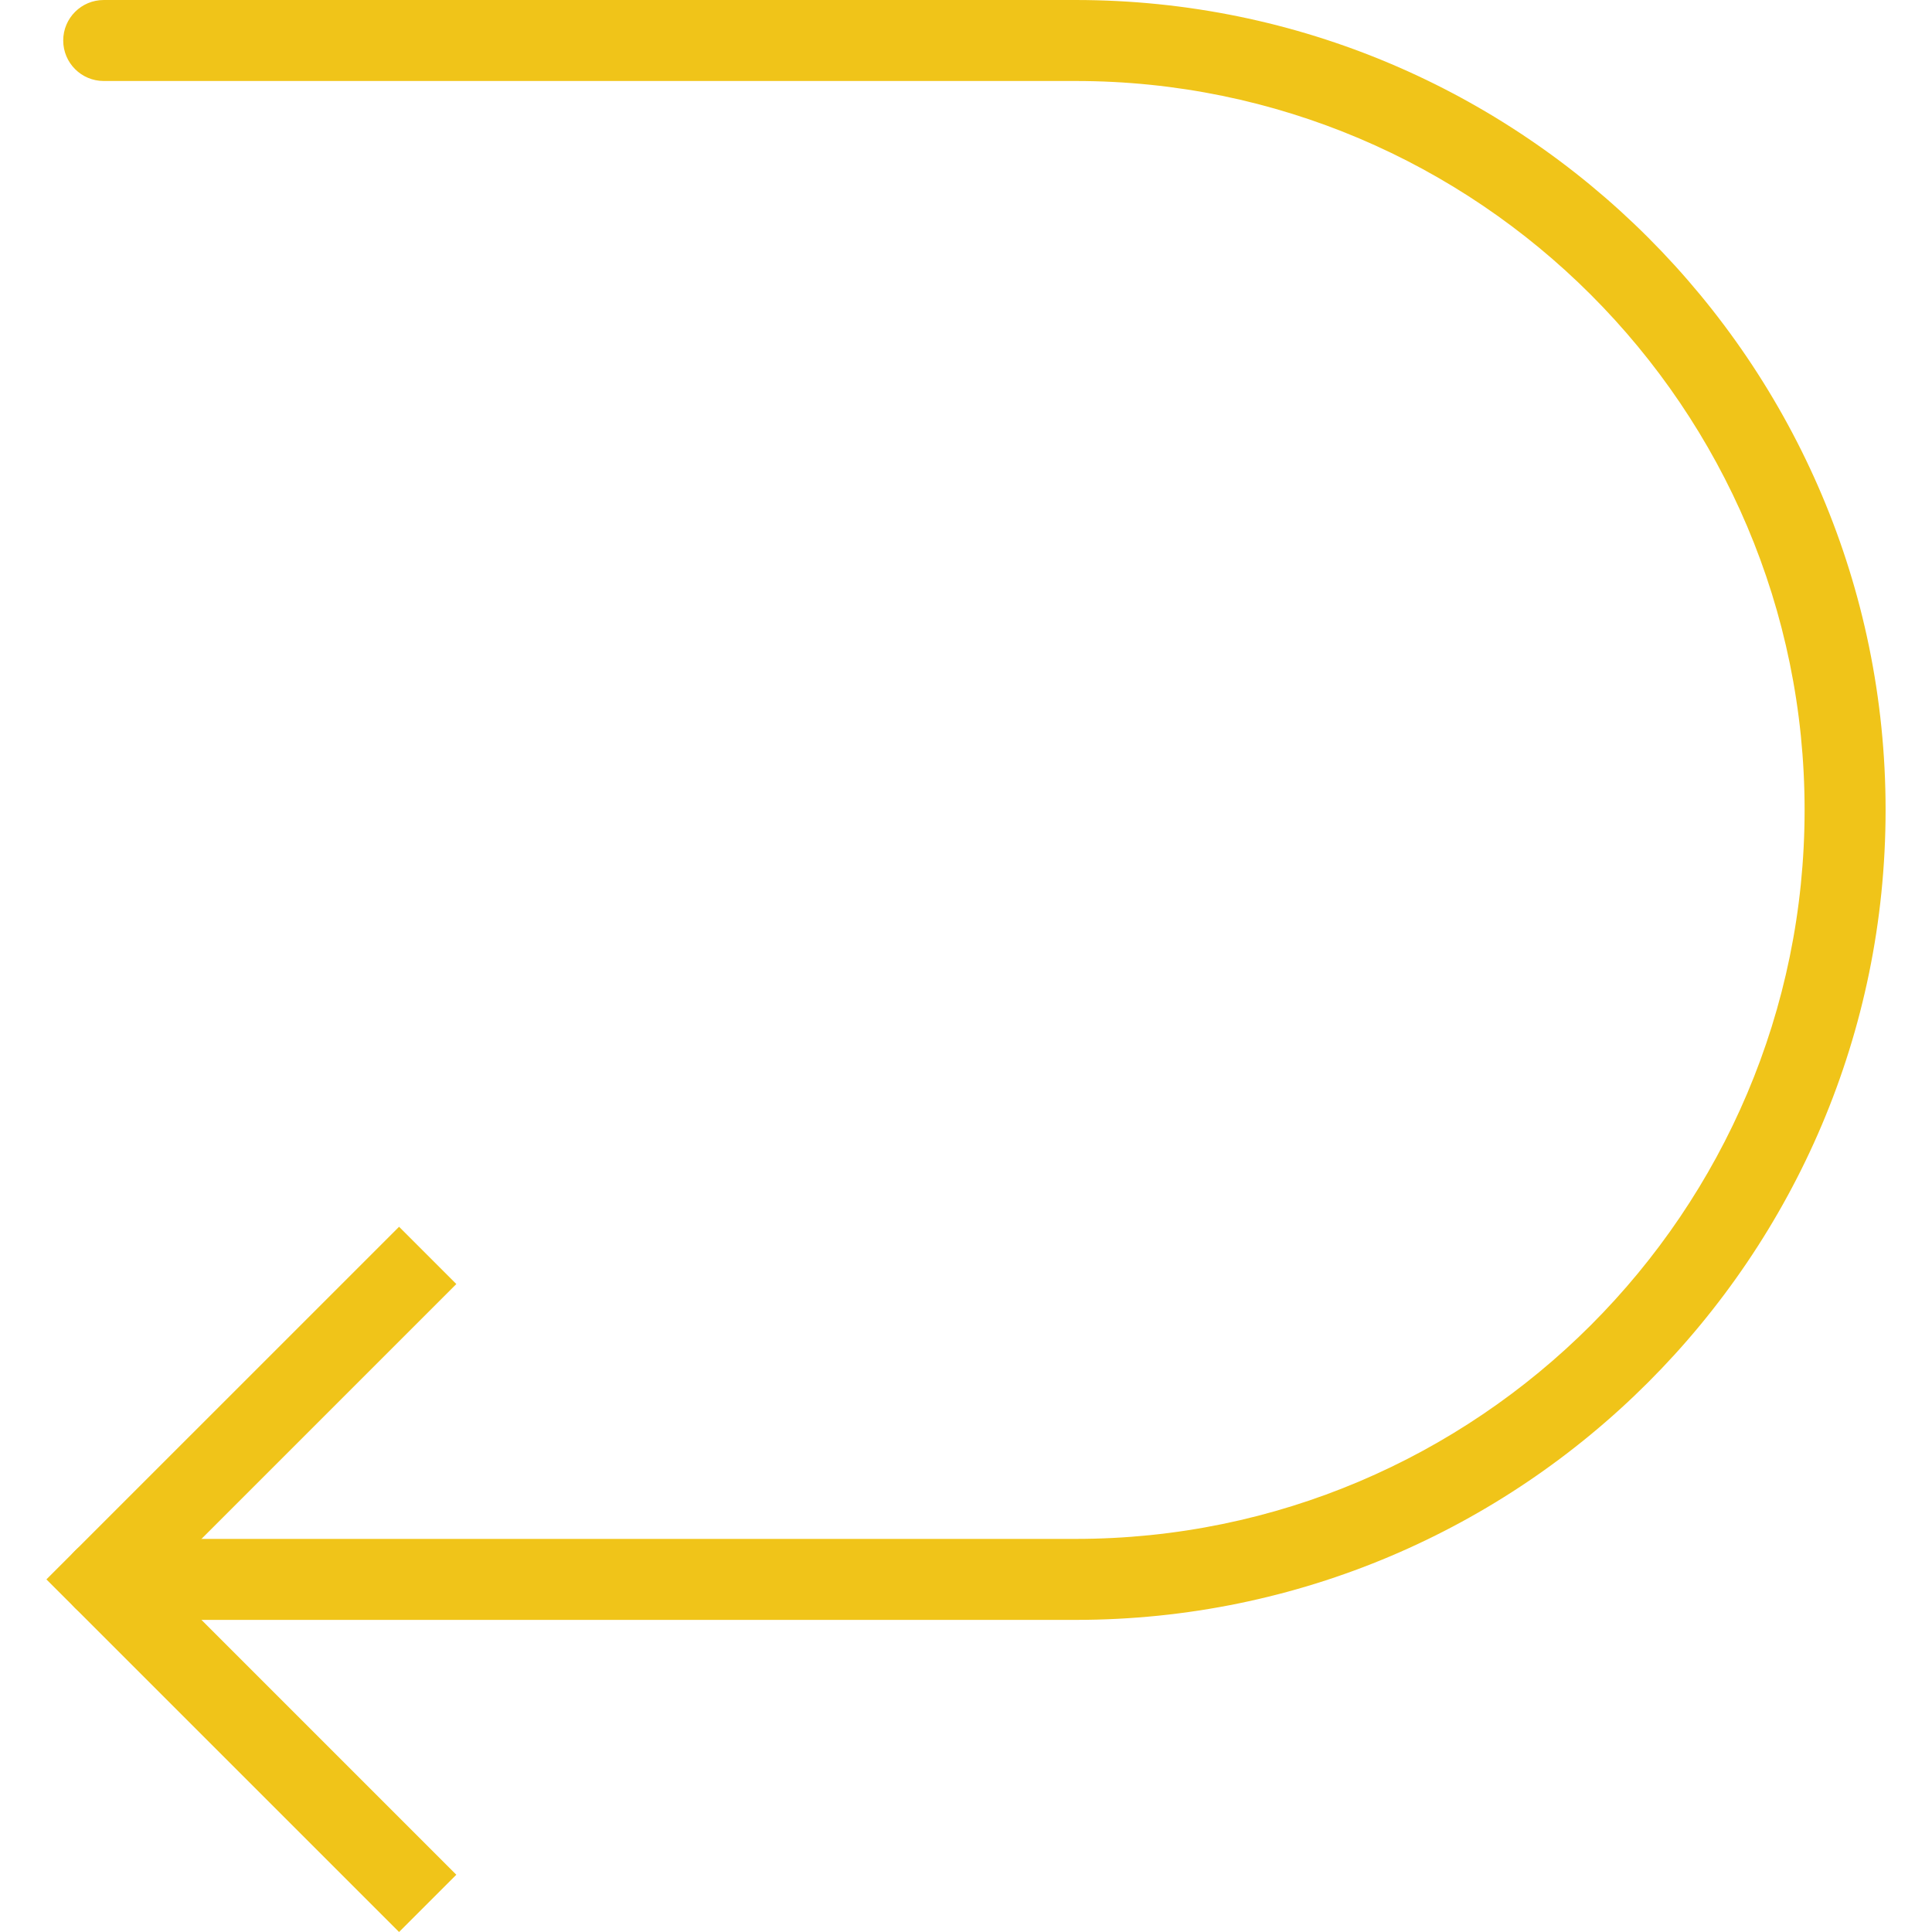 <?xml version="1.0" encoding="iso-8859-1"?>
<!-- Generator: Adobe Illustrator 18.0.0, SVG Export Plug-In . SVG Version: 6.00 Build 0)  -->
<!DOCTYPE svg PUBLIC "-//W3C//DTD SVG 1.1//EN" "http://www.w3.org/Graphics/SVG/1.1/DTD/svg11.dtd">
<svg version="1.1" id="Capa_1" xmlns="http://www.w3.org/2000/svg" xmlns:xlink="http://www.w3.org/1999/xlink" x="0px" y="0px"
	 viewBox="0 0 47.707 47.707" style="enable-background:new 0 0 47.707 47.707;" xml:space="preserve">
<g>
	<path style="fill:#F0C419;" d="M26.561,40h-24c-0.552,0-1-0.447-1-1s0.448-1,1-1h24c9.925,0,18-8.075,18-18s-8.075-18-18-18h-24
		c-0.552,0-1-0.447-1-1s0.448-1,1-1h24c11.028,0,20,8.972,20,20S37.588,40,26.561,40z"/>
	<polygon style="fill:#F0C419;" points="9.854,47.707 1.146,39 9.854,30.293 11.268,31.707 3.975,39 11.268,46.293 	"/>
</g>
<g>
</g>
<g>
</g>
<g>
</g>
<g>
</g>
<g>
</g>
<g>
</g>
<g>
</g>
<g>
</g>
<g>
</g>
<g>
</g>
<g>
</g>
<g>
</g>
<g>
</g>
<g>
</g>
<g>
</g>
</svg>
